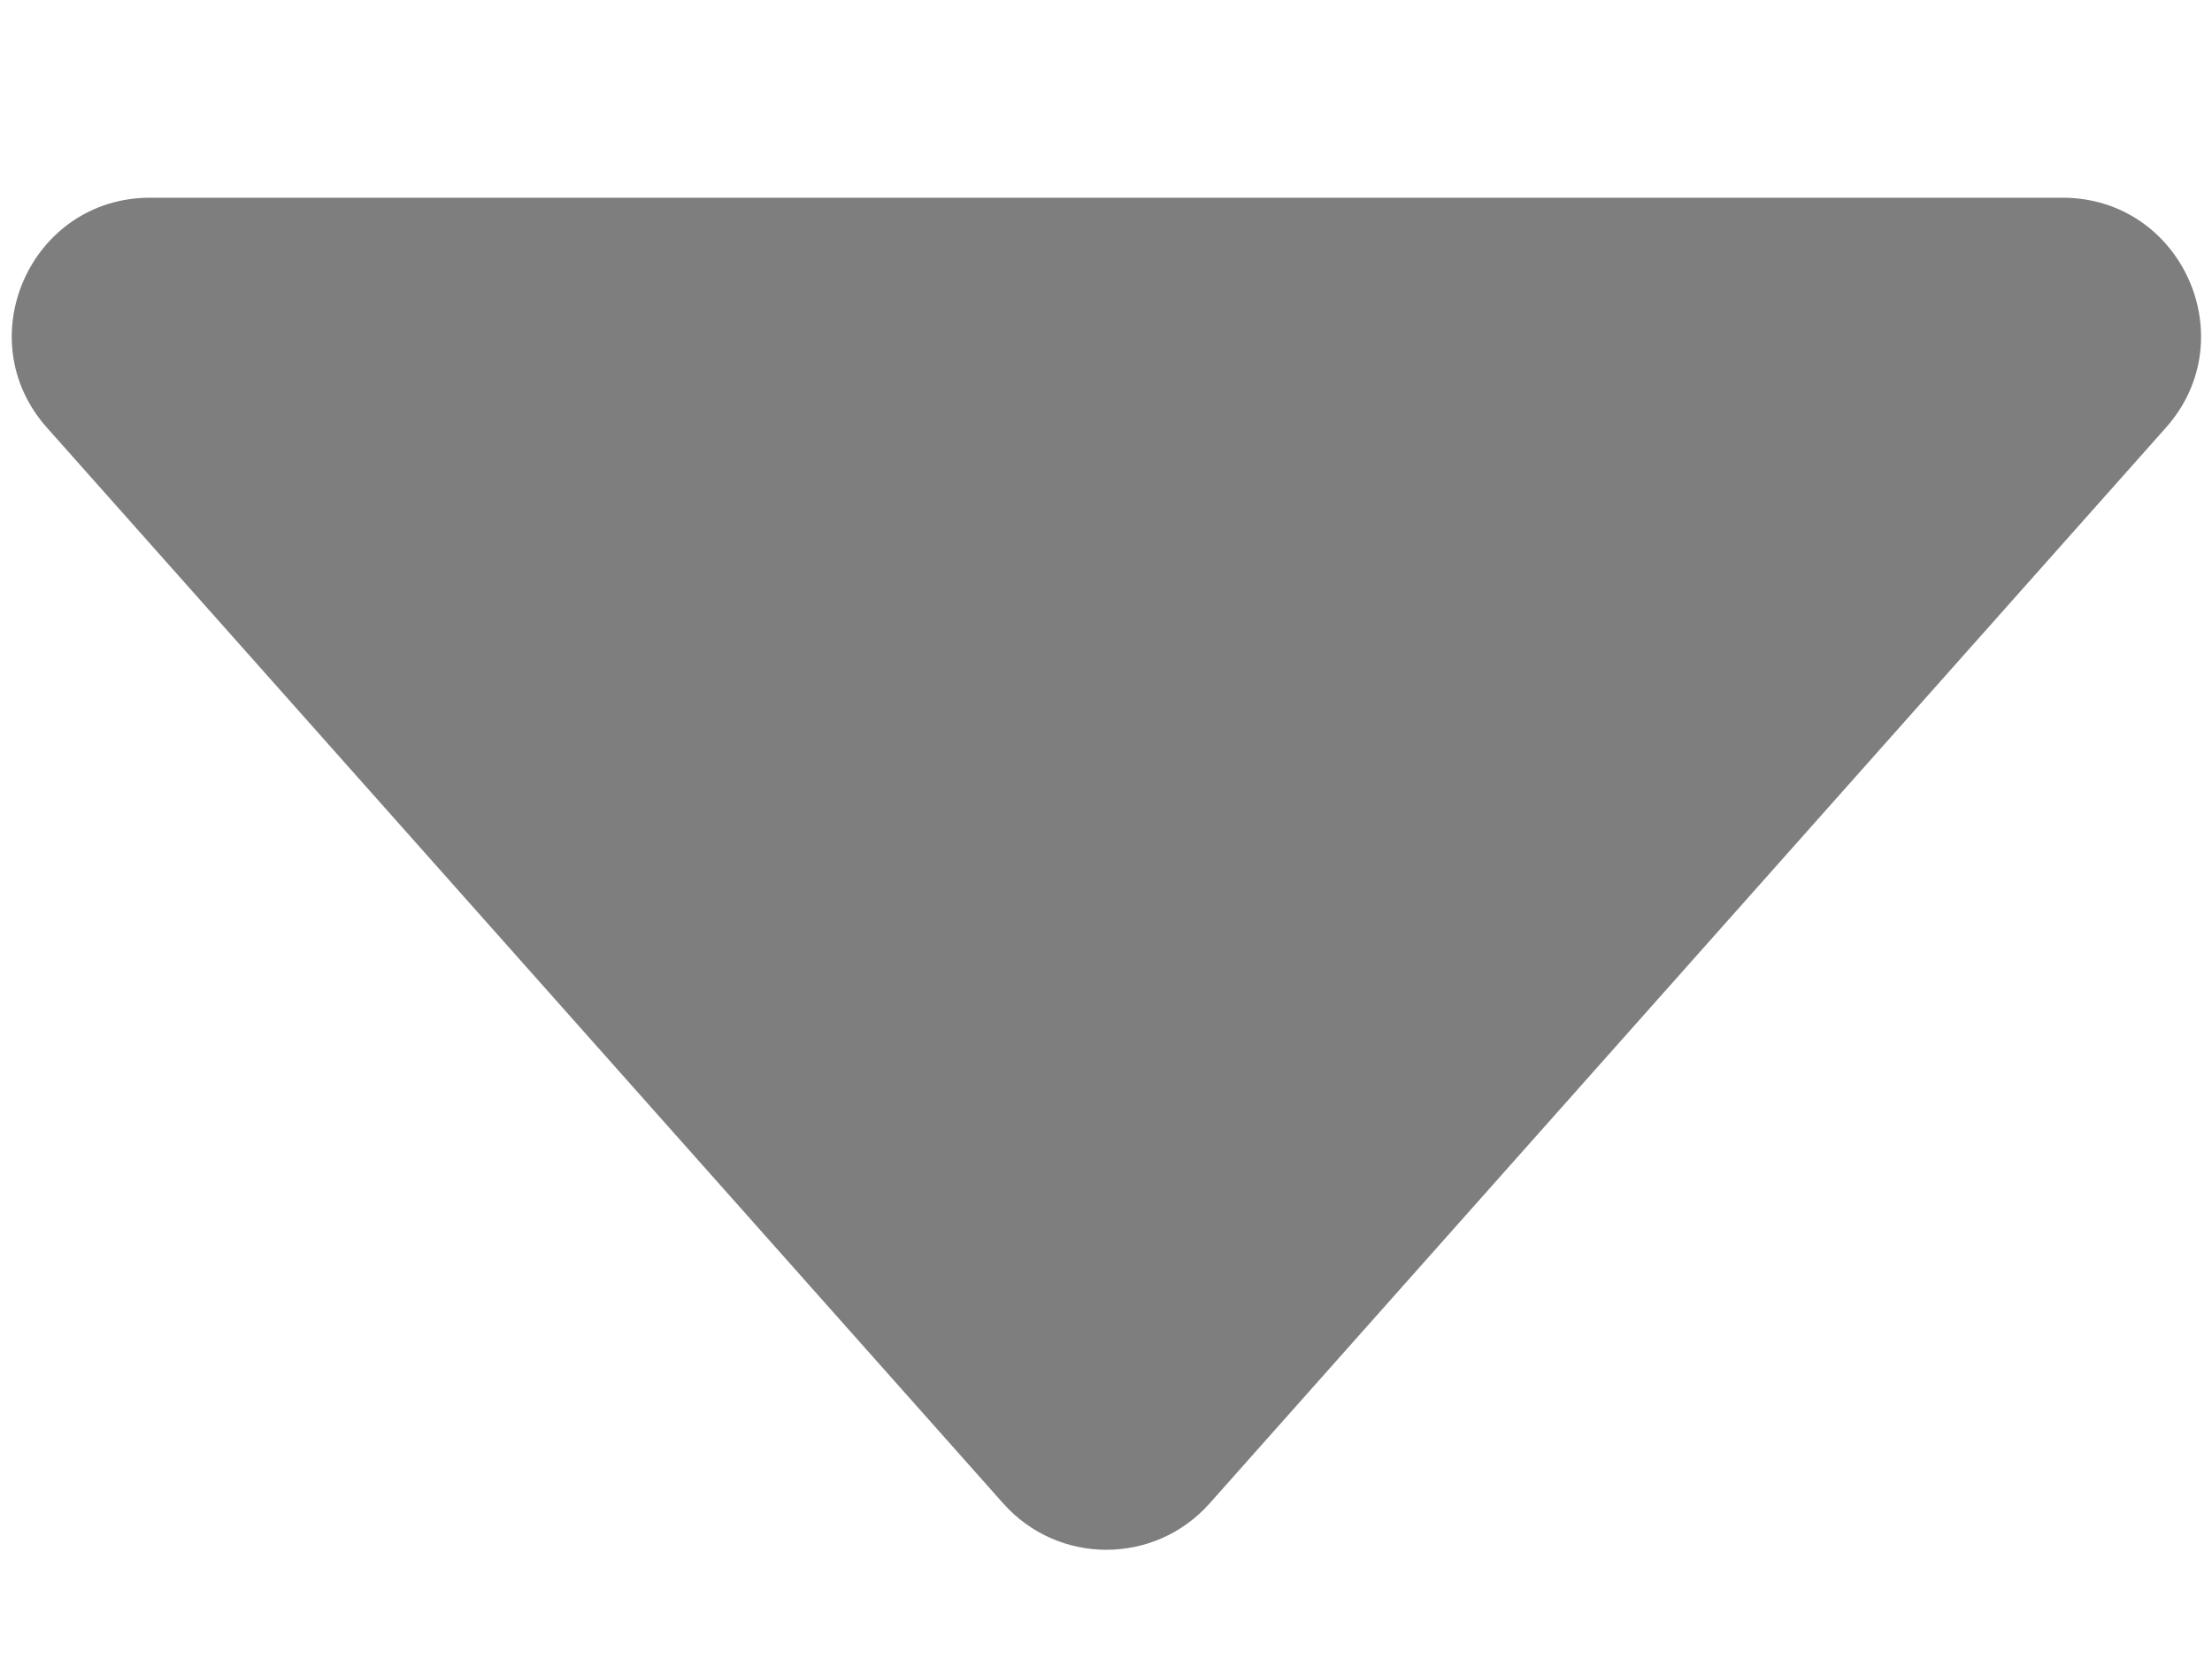 <svg width="8" height="6" viewBox="0 0 8 6" fill="none" xmlns="http://www.w3.org/2000/svg">
<path d="M7.459 0.715H0.543C0.112 0.715 -0.117 1.225 0.17 1.547L3.628 5.437C3.827 5.661 4.176 5.661 4.375 5.437L7.833 1.547C8.12 1.225 7.891 0.715 7.459 0.715Z" fill="#7E7E7E"/>
</svg>
